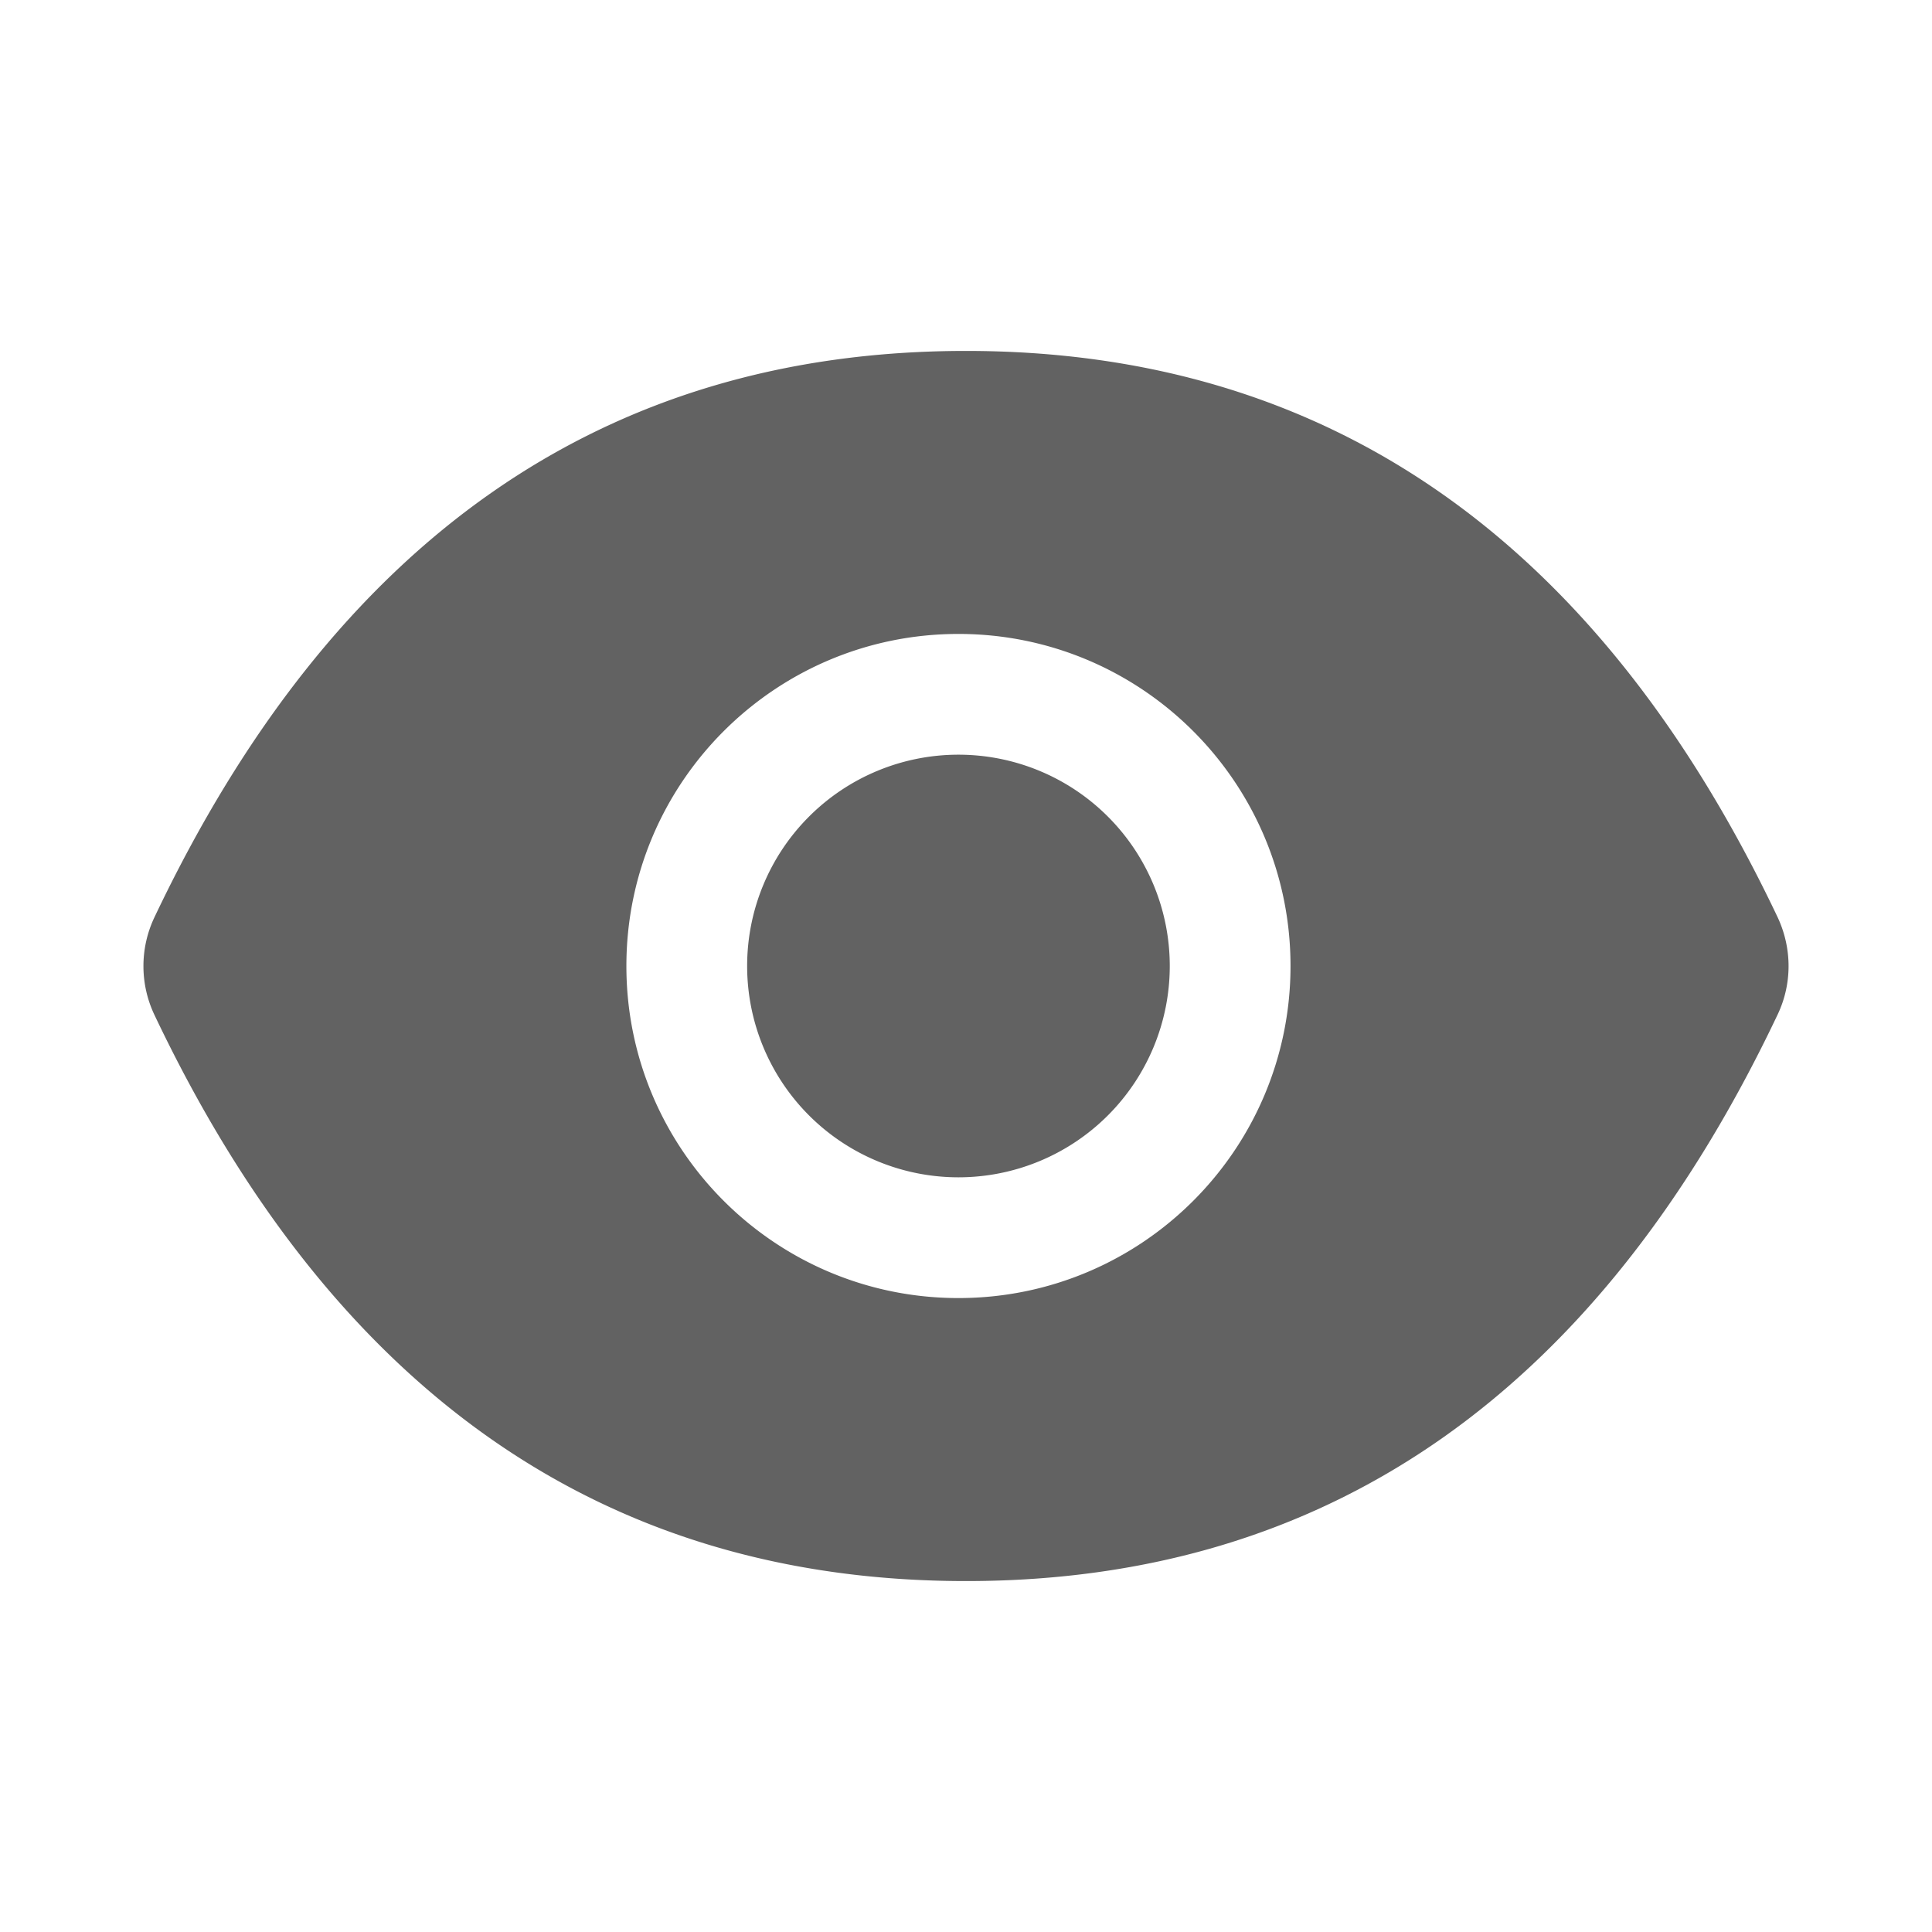 <svg xmlns="http://www.w3.org/2000/svg" width="1024" height="1024" style="-ms-transform:rotate(360deg);-webkit-transform:rotate(360deg);transform:rotate(360deg)"><path d="M396 512a112 112 0 1 0 224 0 112 112 0 1 0-224 0zm546.2-25.8C847.4 286.5 704.1 186 512 186c-192.2 0-335.4 100.5-430.2 300.3a60.3 60.3 0 0 0 0 51.5C176.6 737.5 319.9 838 512 838c192.2 0 335.4-100.5 430.2-300.3 7.7-16.2 7.7-35 0-51.5zM508 688c-97.2 0-176-78.8-176-176s78.8-176 176-176 176 78.8 176 176-78.8 176-176 176z" fill="#626262"/><path fill="rgba(0, 0, 0, 0)" d="M0 0h1024v1024H0z"/></svg>